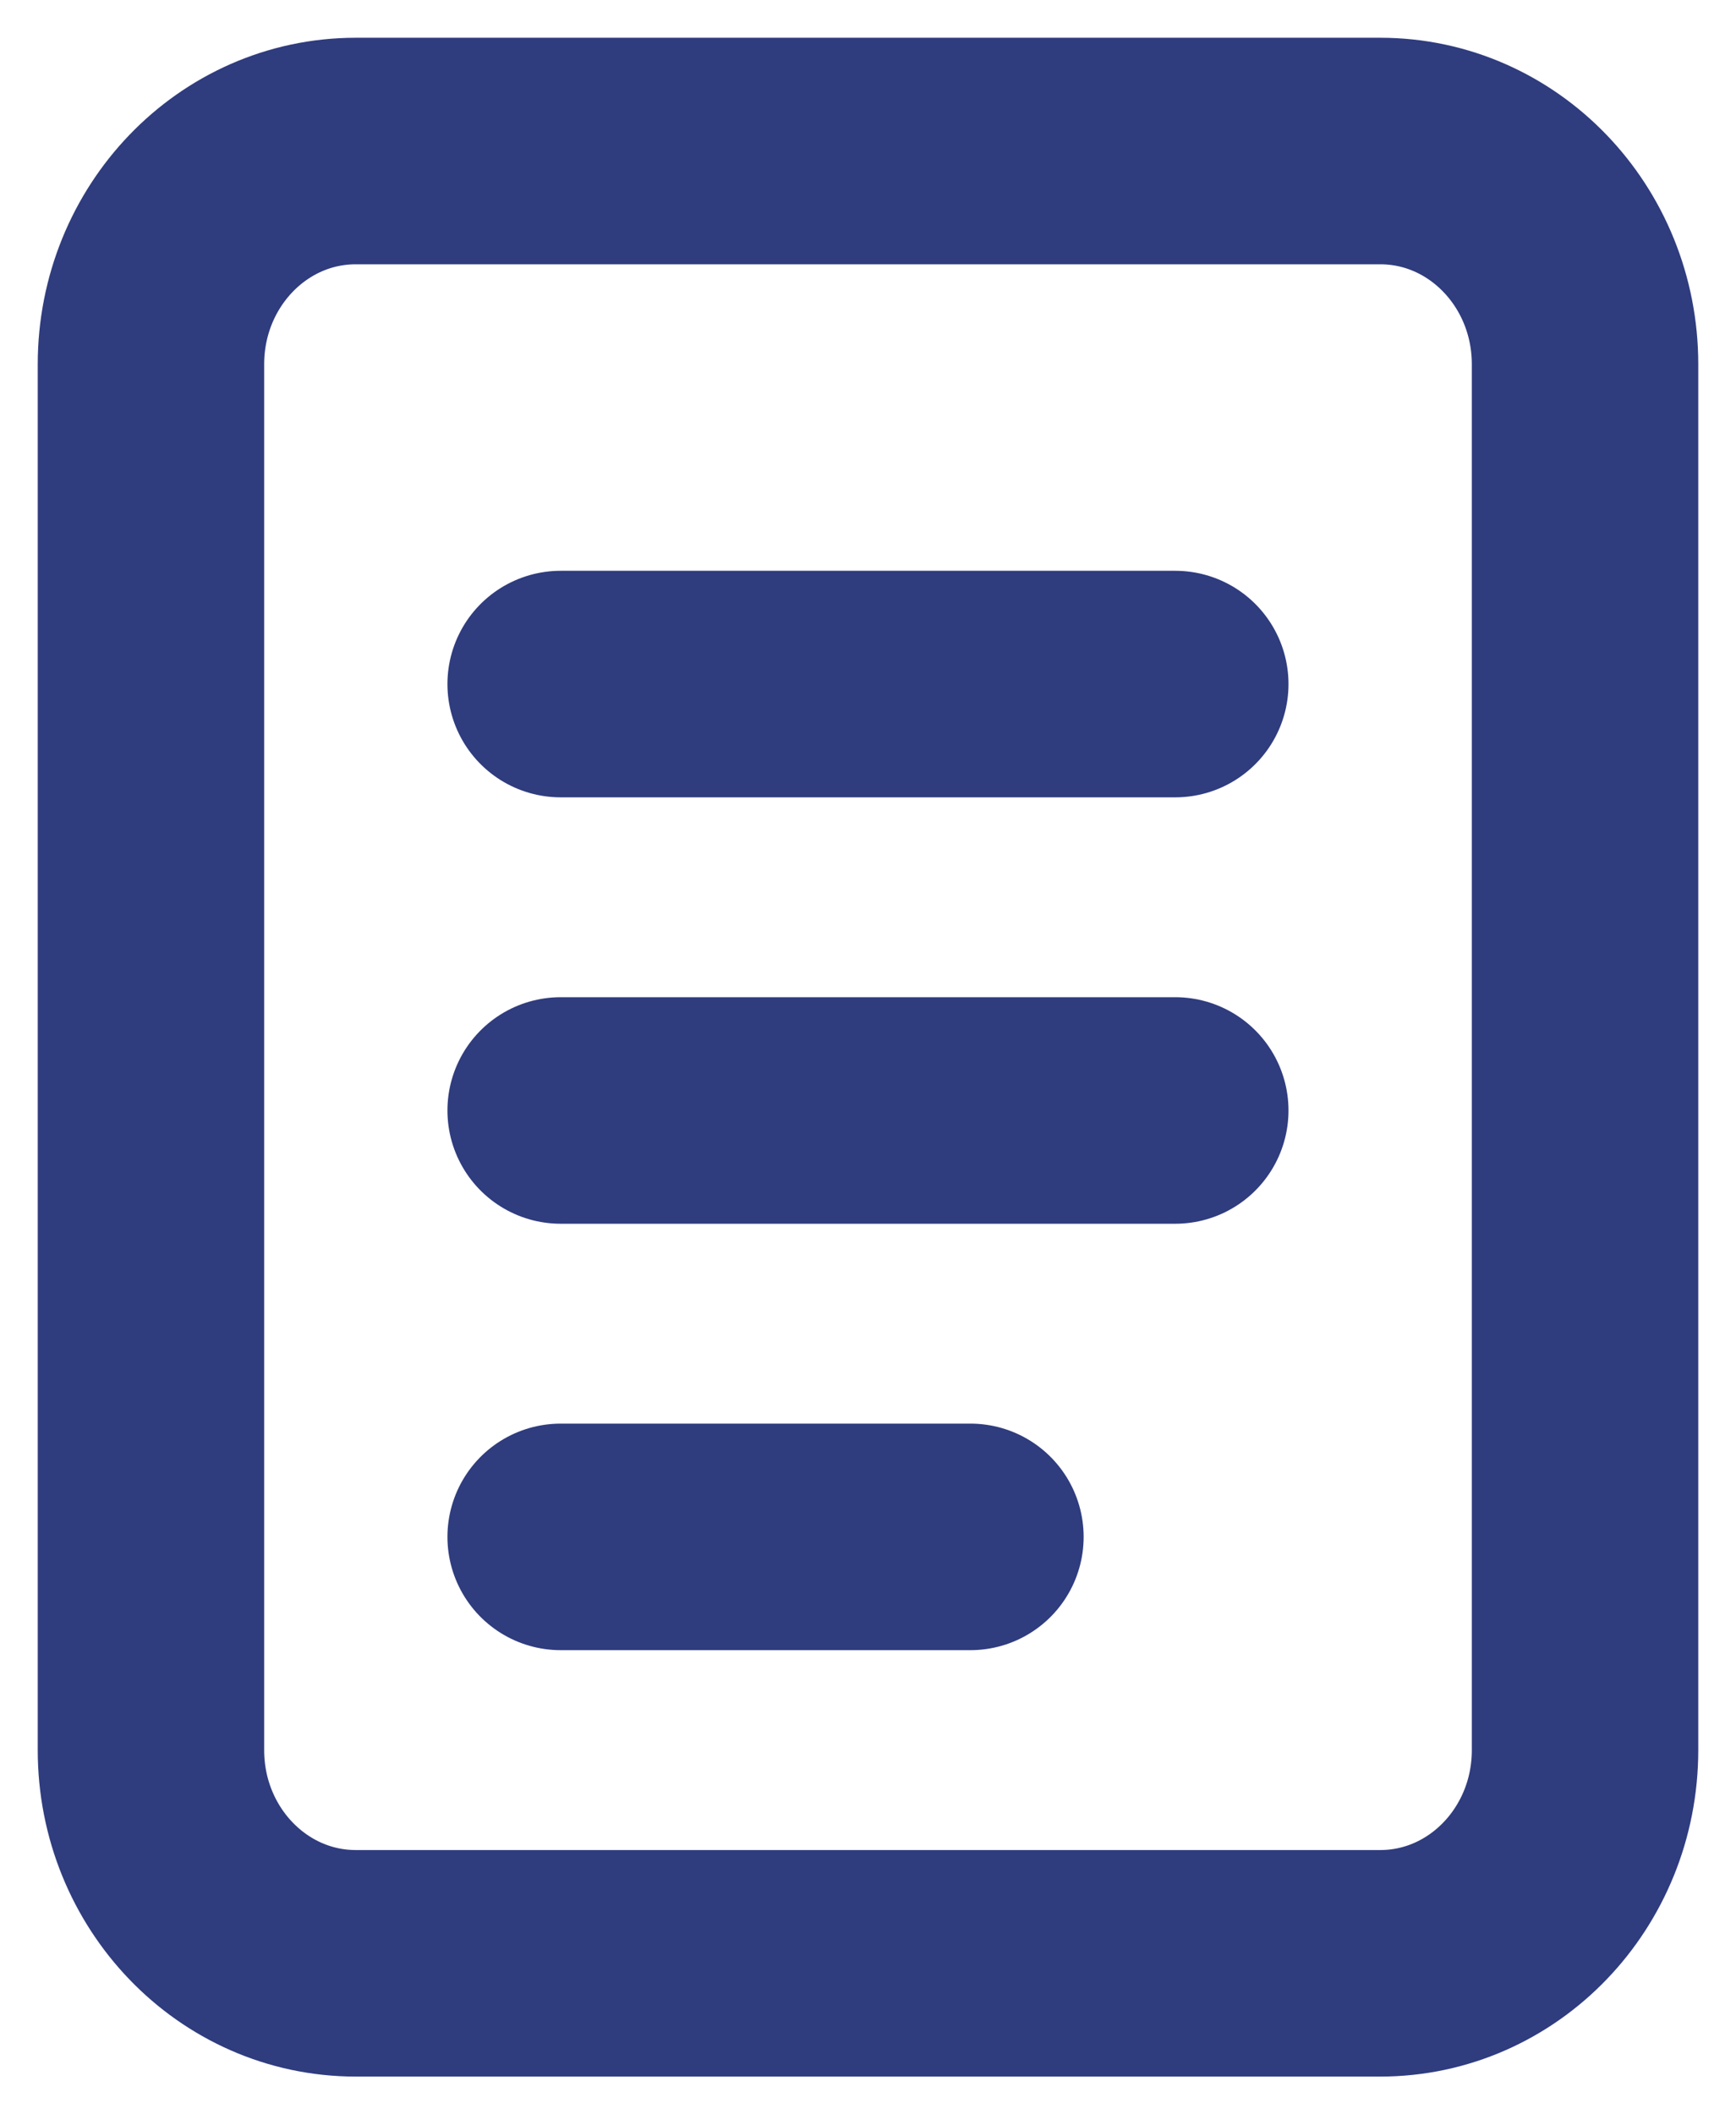 <svg width="23" height="28" viewBox="0 0 23 28" fill="none" xmlns="http://www.w3.org/2000/svg">
<path d="M18.286 2H4.714C3.215 2 2 3.264 2 4.824V23.177C2 24.736 3.215 26 4.714 26H18.286C19.785 26 21 24.736 21 23.177V4.824C21 3.264 19.785 2 18.286 2Z" stroke="#2F3C7E" stroke-width="3"/>
<path d="M7.428 9.059H15.571" stroke="#2F3C7E" stroke-width="3" stroke-linecap="round"/>
<path d="M7.428 14.706H15.571" stroke="#2F3C7E" stroke-width="3" stroke-linecap="round"/>
<path d="M7.428 20.353H12.857" stroke="#2F3C7E" stroke-width="3" stroke-linecap="round"/>
</svg>
